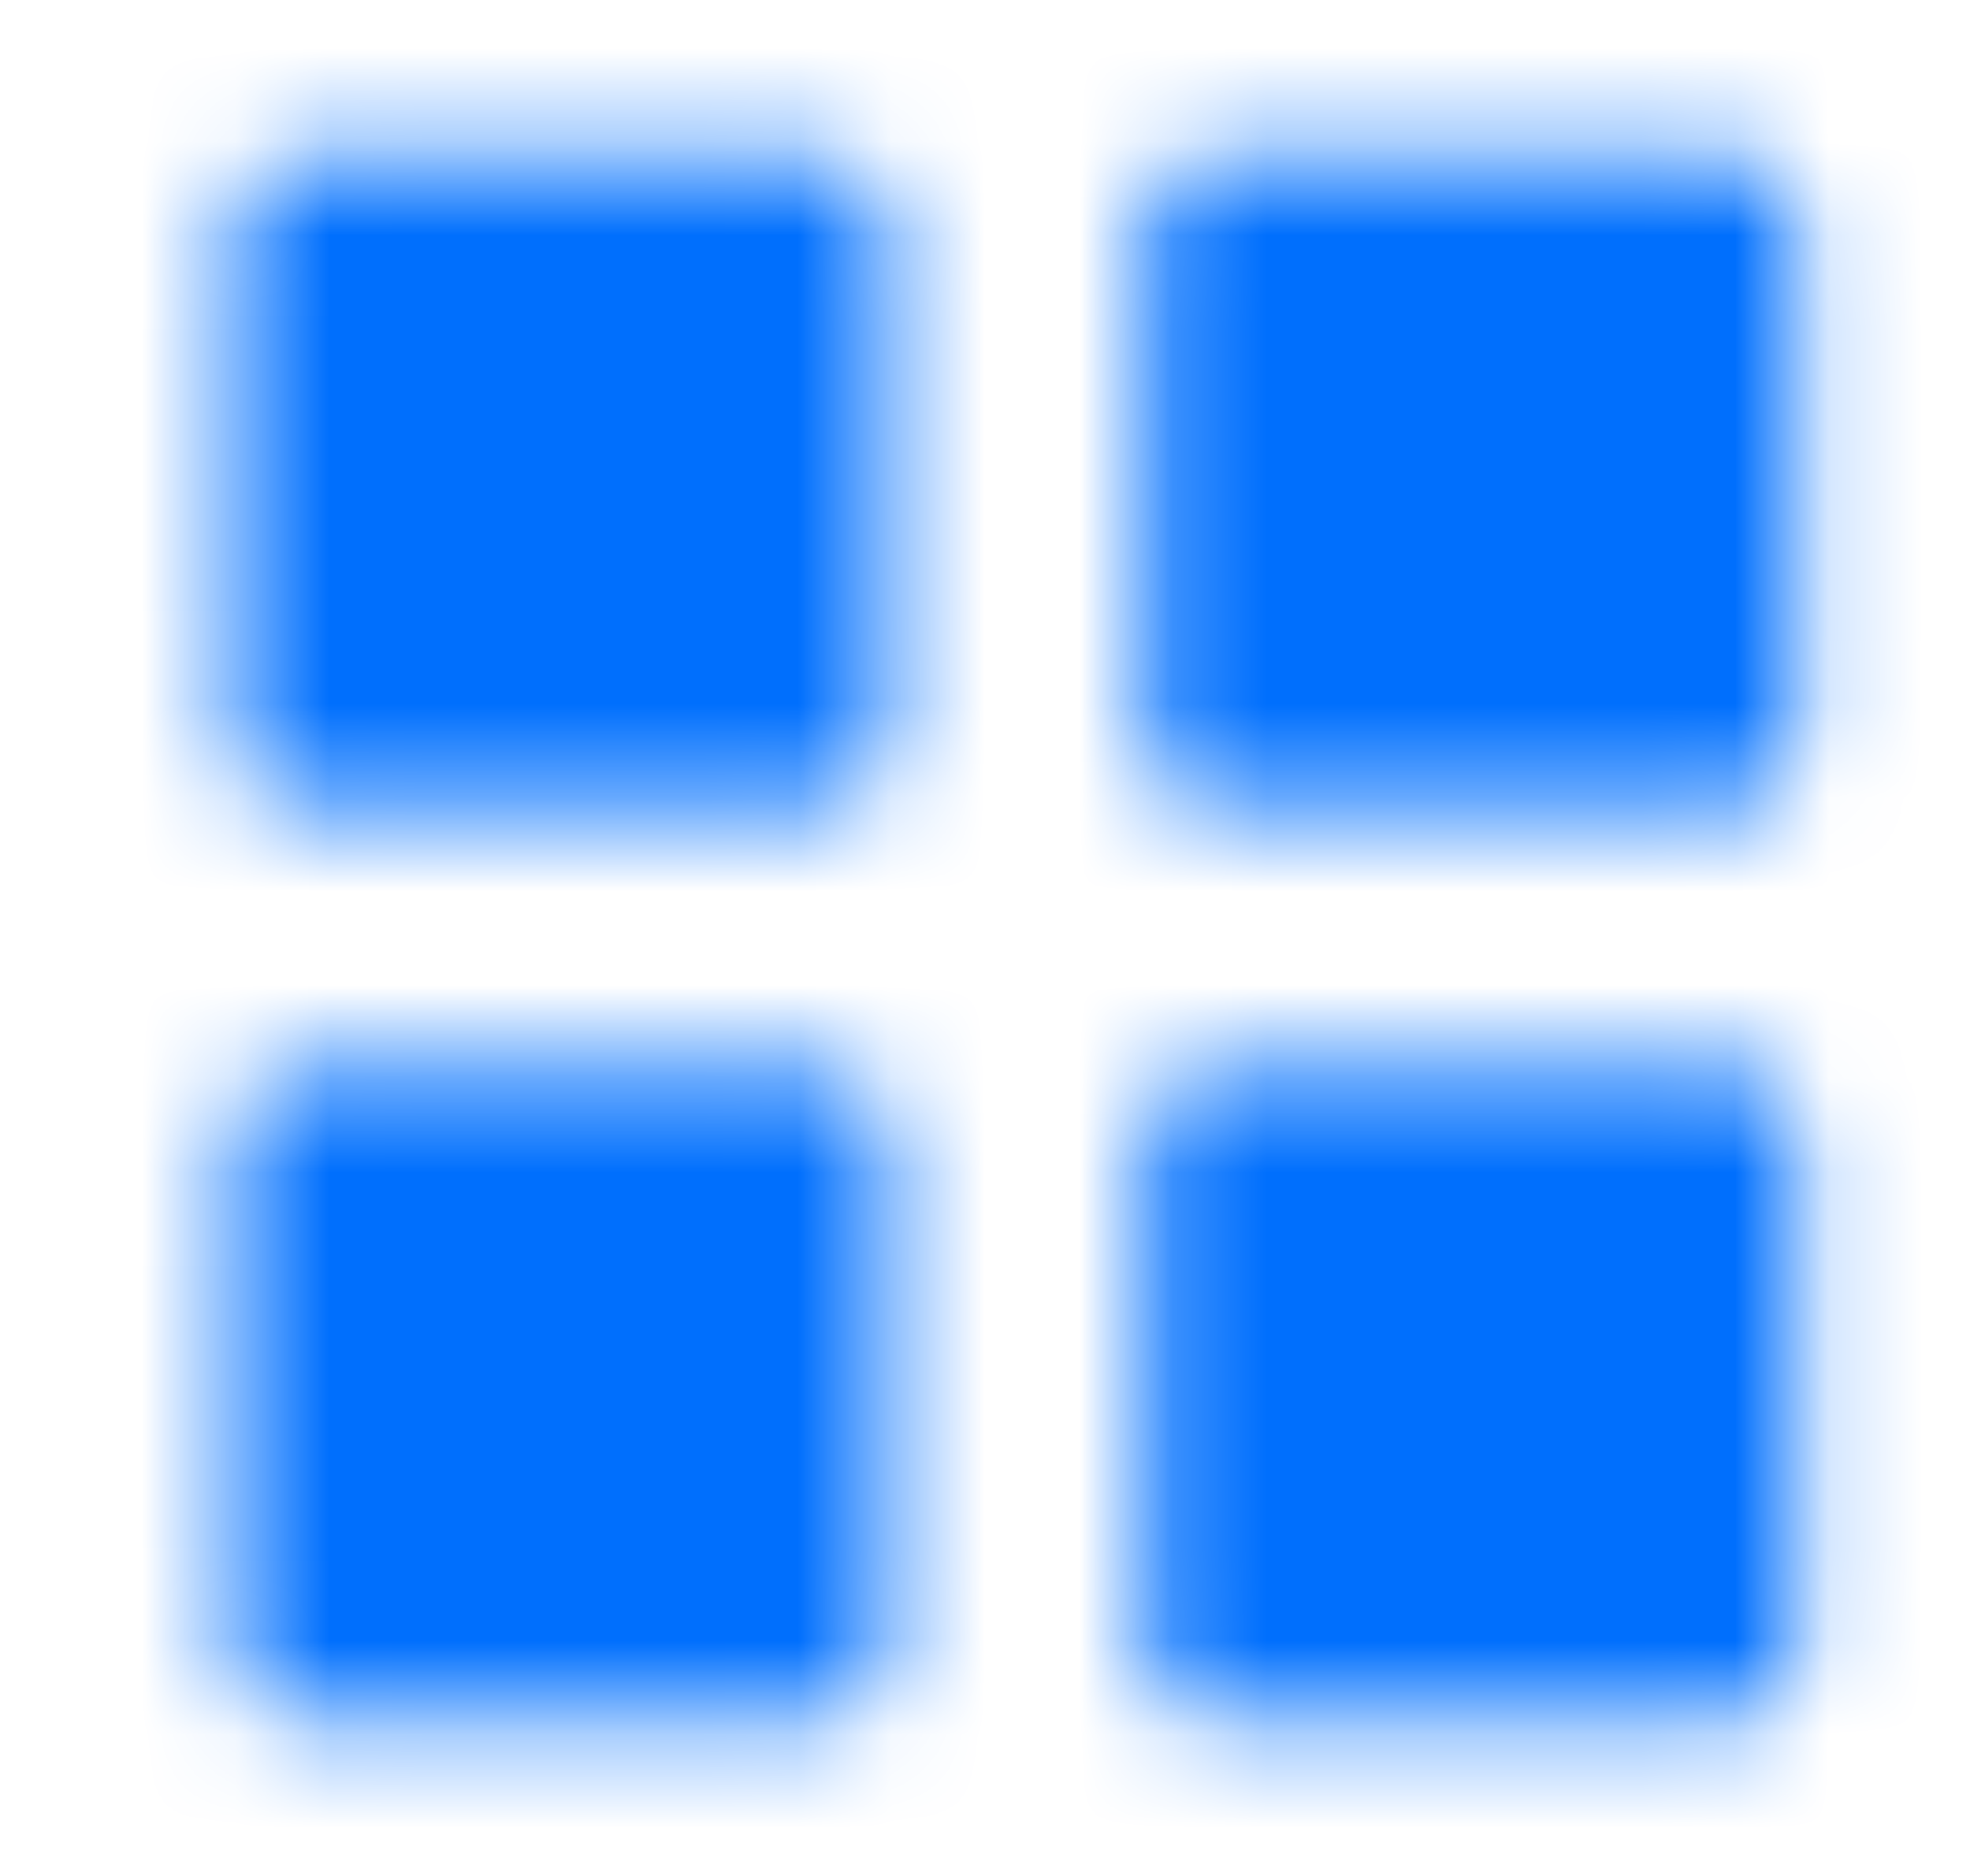 <svg width="21" height="20" viewBox="0 0 21 20" fill="none" xmlns="http://www.w3.org/2000/svg">
<mask id="mask0_156_6208" style="mask-type:alpha" maskUnits="userSpaceOnUse" x="2" y="1" width="18" height="18">
<path d="M3.195 8.61C3.01 8.61 2.834 8.537 2.703 8.407C2.573 8.277 2.5 8.1 2.5 7.916V2.361C2.5 2.177 2.573 2 2.703 1.87C2.834 1.74 3.01 1.667 3.195 1.667H8.751C8.935 1.667 9.111 1.74 9.242 1.87C9.372 2 9.445 2.177 9.445 2.361V7.916C9.445 8.1 9.372 8.277 9.242 8.407C9.111 8.537 8.935 8.61 8.751 8.61H3.195ZM12.918 8.61C12.733 8.61 12.557 8.537 12.426 8.407C12.296 8.277 12.223 8.1 12.223 7.916V2.361C12.223 2.177 12.296 2 12.426 1.87C12.557 1.74 12.733 1.667 12.918 1.667H18.472C18.656 1.667 18.833 1.74 18.963 1.87C19.093 2 19.167 2.177 19.167 2.361V7.916C19.167 8.1 19.093 8.277 18.963 8.407C18.833 8.537 18.656 8.61 18.472 8.61H12.918ZM3.195 18.333C3.01 18.333 2.834 18.26 2.703 18.13C2.573 18 2.5 17.823 2.5 17.639V12.083C2.5 11.899 2.573 11.722 2.703 11.592C2.834 11.461 3.01 11.388 3.195 11.388H8.751C8.935 11.388 9.111 11.461 9.242 11.592C9.372 11.722 9.445 11.899 9.445 12.083V17.639C9.445 17.823 9.372 18 9.242 18.13C9.111 18.26 8.935 18.333 8.751 18.333H3.195ZM12.918 18.333C12.733 18.333 12.557 18.26 12.426 18.13C12.296 18 12.223 17.823 12.223 17.639V12.083C12.223 11.899 12.296 11.722 12.426 11.592C12.557 11.461 12.733 11.388 12.918 11.388H18.472C18.656 11.388 18.833 11.461 18.963 11.592C19.093 11.722 19.167 11.899 19.167 12.083V17.639C19.167 17.823 19.093 18 18.963 18.13C18.833 18.26 18.656 18.333 18.472 18.333H12.918Z" fill="black"/>
</mask>
<g mask="url(#mask0_156_6208)">
<rect x="0.834" y="-0.001" width="20" height="20" fill="#006FFD"/>
</g>
</svg>
